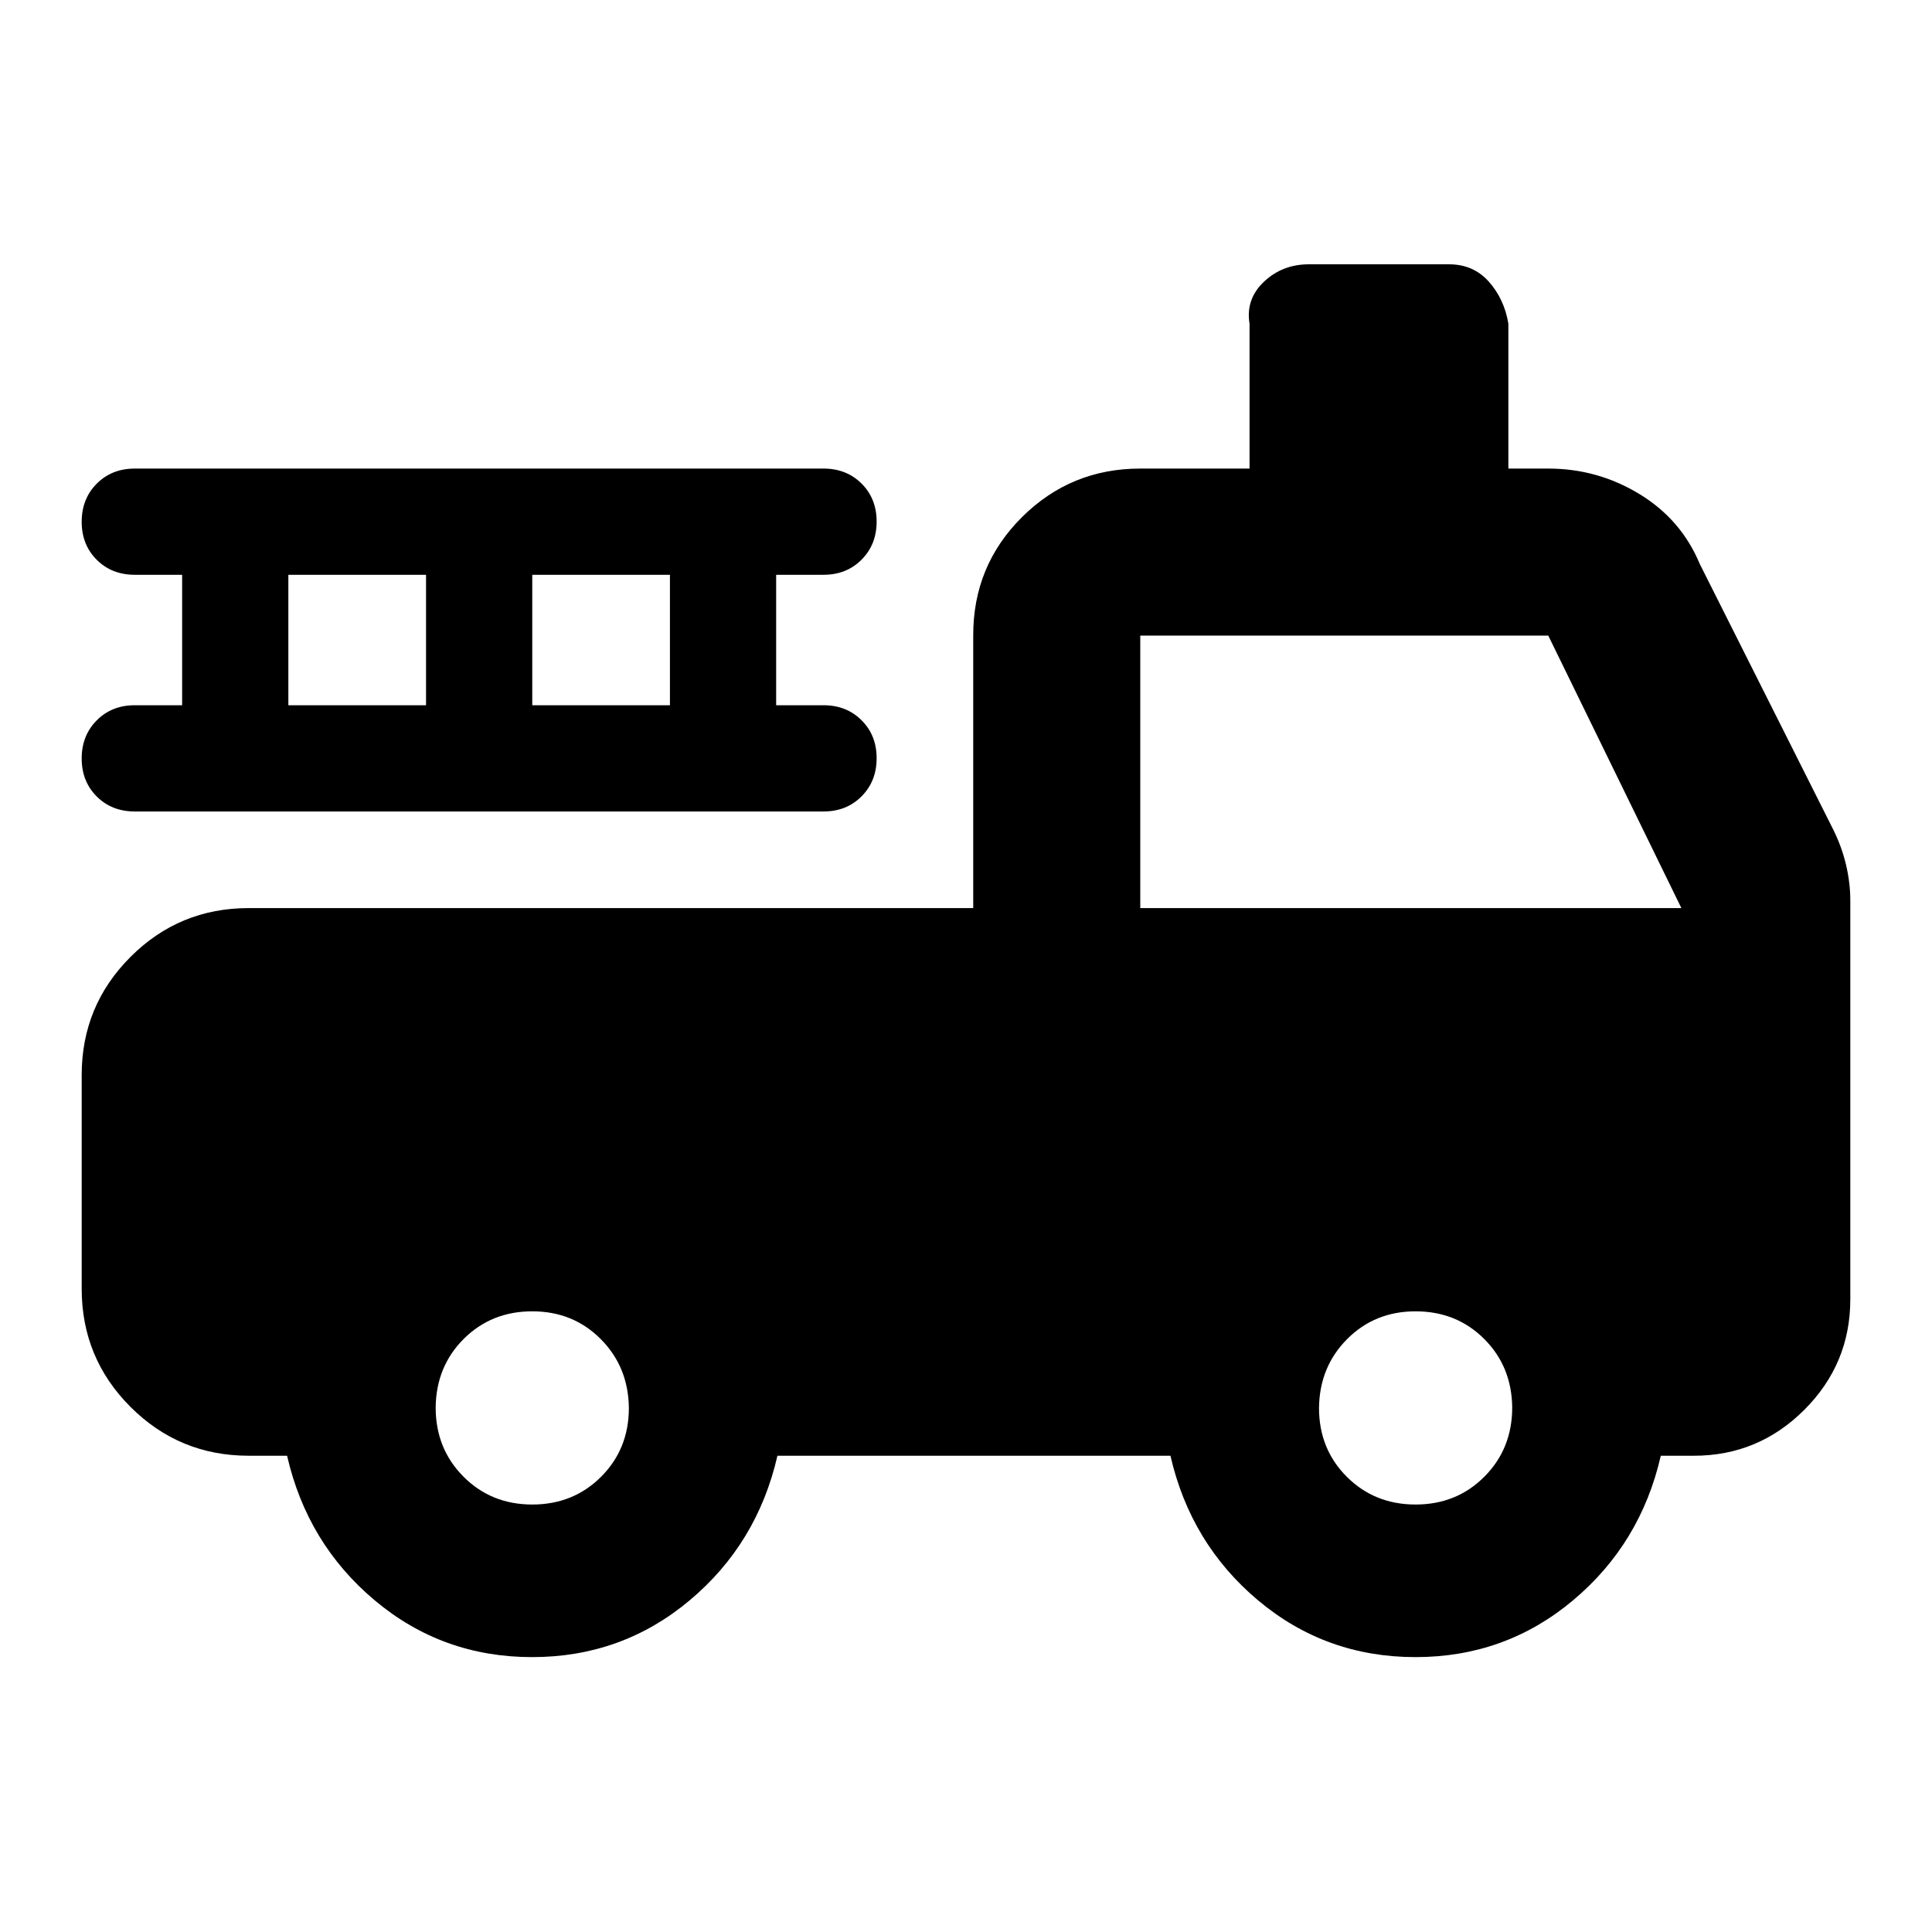 <svg xmlns="http://www.w3.org/2000/svg" height="20" viewBox="0 -960 960 960" width="20"><path d="M264.42-136.59q-44.62 0-78.19-28.18-33.58-28.19-43.58-71.88h-19.06q-34.49 0-58.74-24.26-24.26-24.26-24.26-58.74v-106.13q0-34.49 24.26-58.74 24.25-24.26 58.74-24.26h360v-135.64q0-34.54 24.26-58.65 24.25-24.1 58.74-24.1h54.3v-72q-2-12.16 7.15-20.83 9.15-8.67 22.35-8.67H720q12.15 0 19.83 8.67 7.67 8.67 9.67 20.83v72h19.83q24.47 0 45.28 12.65 20.8 12.65 30 34.76l66.32 131.98q4.24 8.53 6.36 17.52t2.12 17.83v198.04q0 32.07-22.83 54.9-22.84 22.84-54.91 22.84h-16.43q-10 43.67-43.63 71.87-33.64 28.19-78.25 28.19-44.62 0-78.2-28.18-33.57-28.19-43.57-71.88H386.3q-10 43.67-43.63 71.87-33.63 28.19-78.25 28.19Zm.06-75.82q20.4 0 34.2-13.8 13.8-13.8 13.8-34.2-.24-20.4-13.97-34.2-13.73-13.8-34.03-13.8t-34.03 13.68q-13.73 13.68-13.97 34.08 0 20.5 13.8 34.37 13.8 13.87 34.2 13.87Zm438.93 0q20.4 0 34.2-13.87 13.8-13.87 13.8-34.37-.24-20.4-13.97-34.08t-34.03-13.68q-20.3 0-34.03 13.8t-13.97 34.2q0 20.4 13.8 34.2 13.8 13.8 34.2 13.8ZM566.59-508.78h268.87l-66.13-135.39H566.59v135.39ZM90.5-609.57v-64.82H66.98q-11.44 0-18.92-7.46-7.47-7.46-7.47-18.88 0-11.41 7.47-18.93 7.48-7.51 18.92-7.51H409.2q11.43 0 18.91 7.46t7.48 18.87q0 11.41-7.48 18.93t-18.91 7.52h-23.53v64.82h23.53q11.43 0 18.91 7.47 7.48 7.46 7.48 18.87t-7.48 18.93q-7.48 7.52-18.91 7.52H66.98q-11.44 0-18.92-7.46-7.47-7.47-7.47-18.88t7.47-18.93q7.48-7.52 18.92-7.52H90.5Zm52.78 0h68.42v-64.82h-68.42v64.82Zm121.2 0h68.41v-64.82h-68.41v64.82Z"/></svg>
